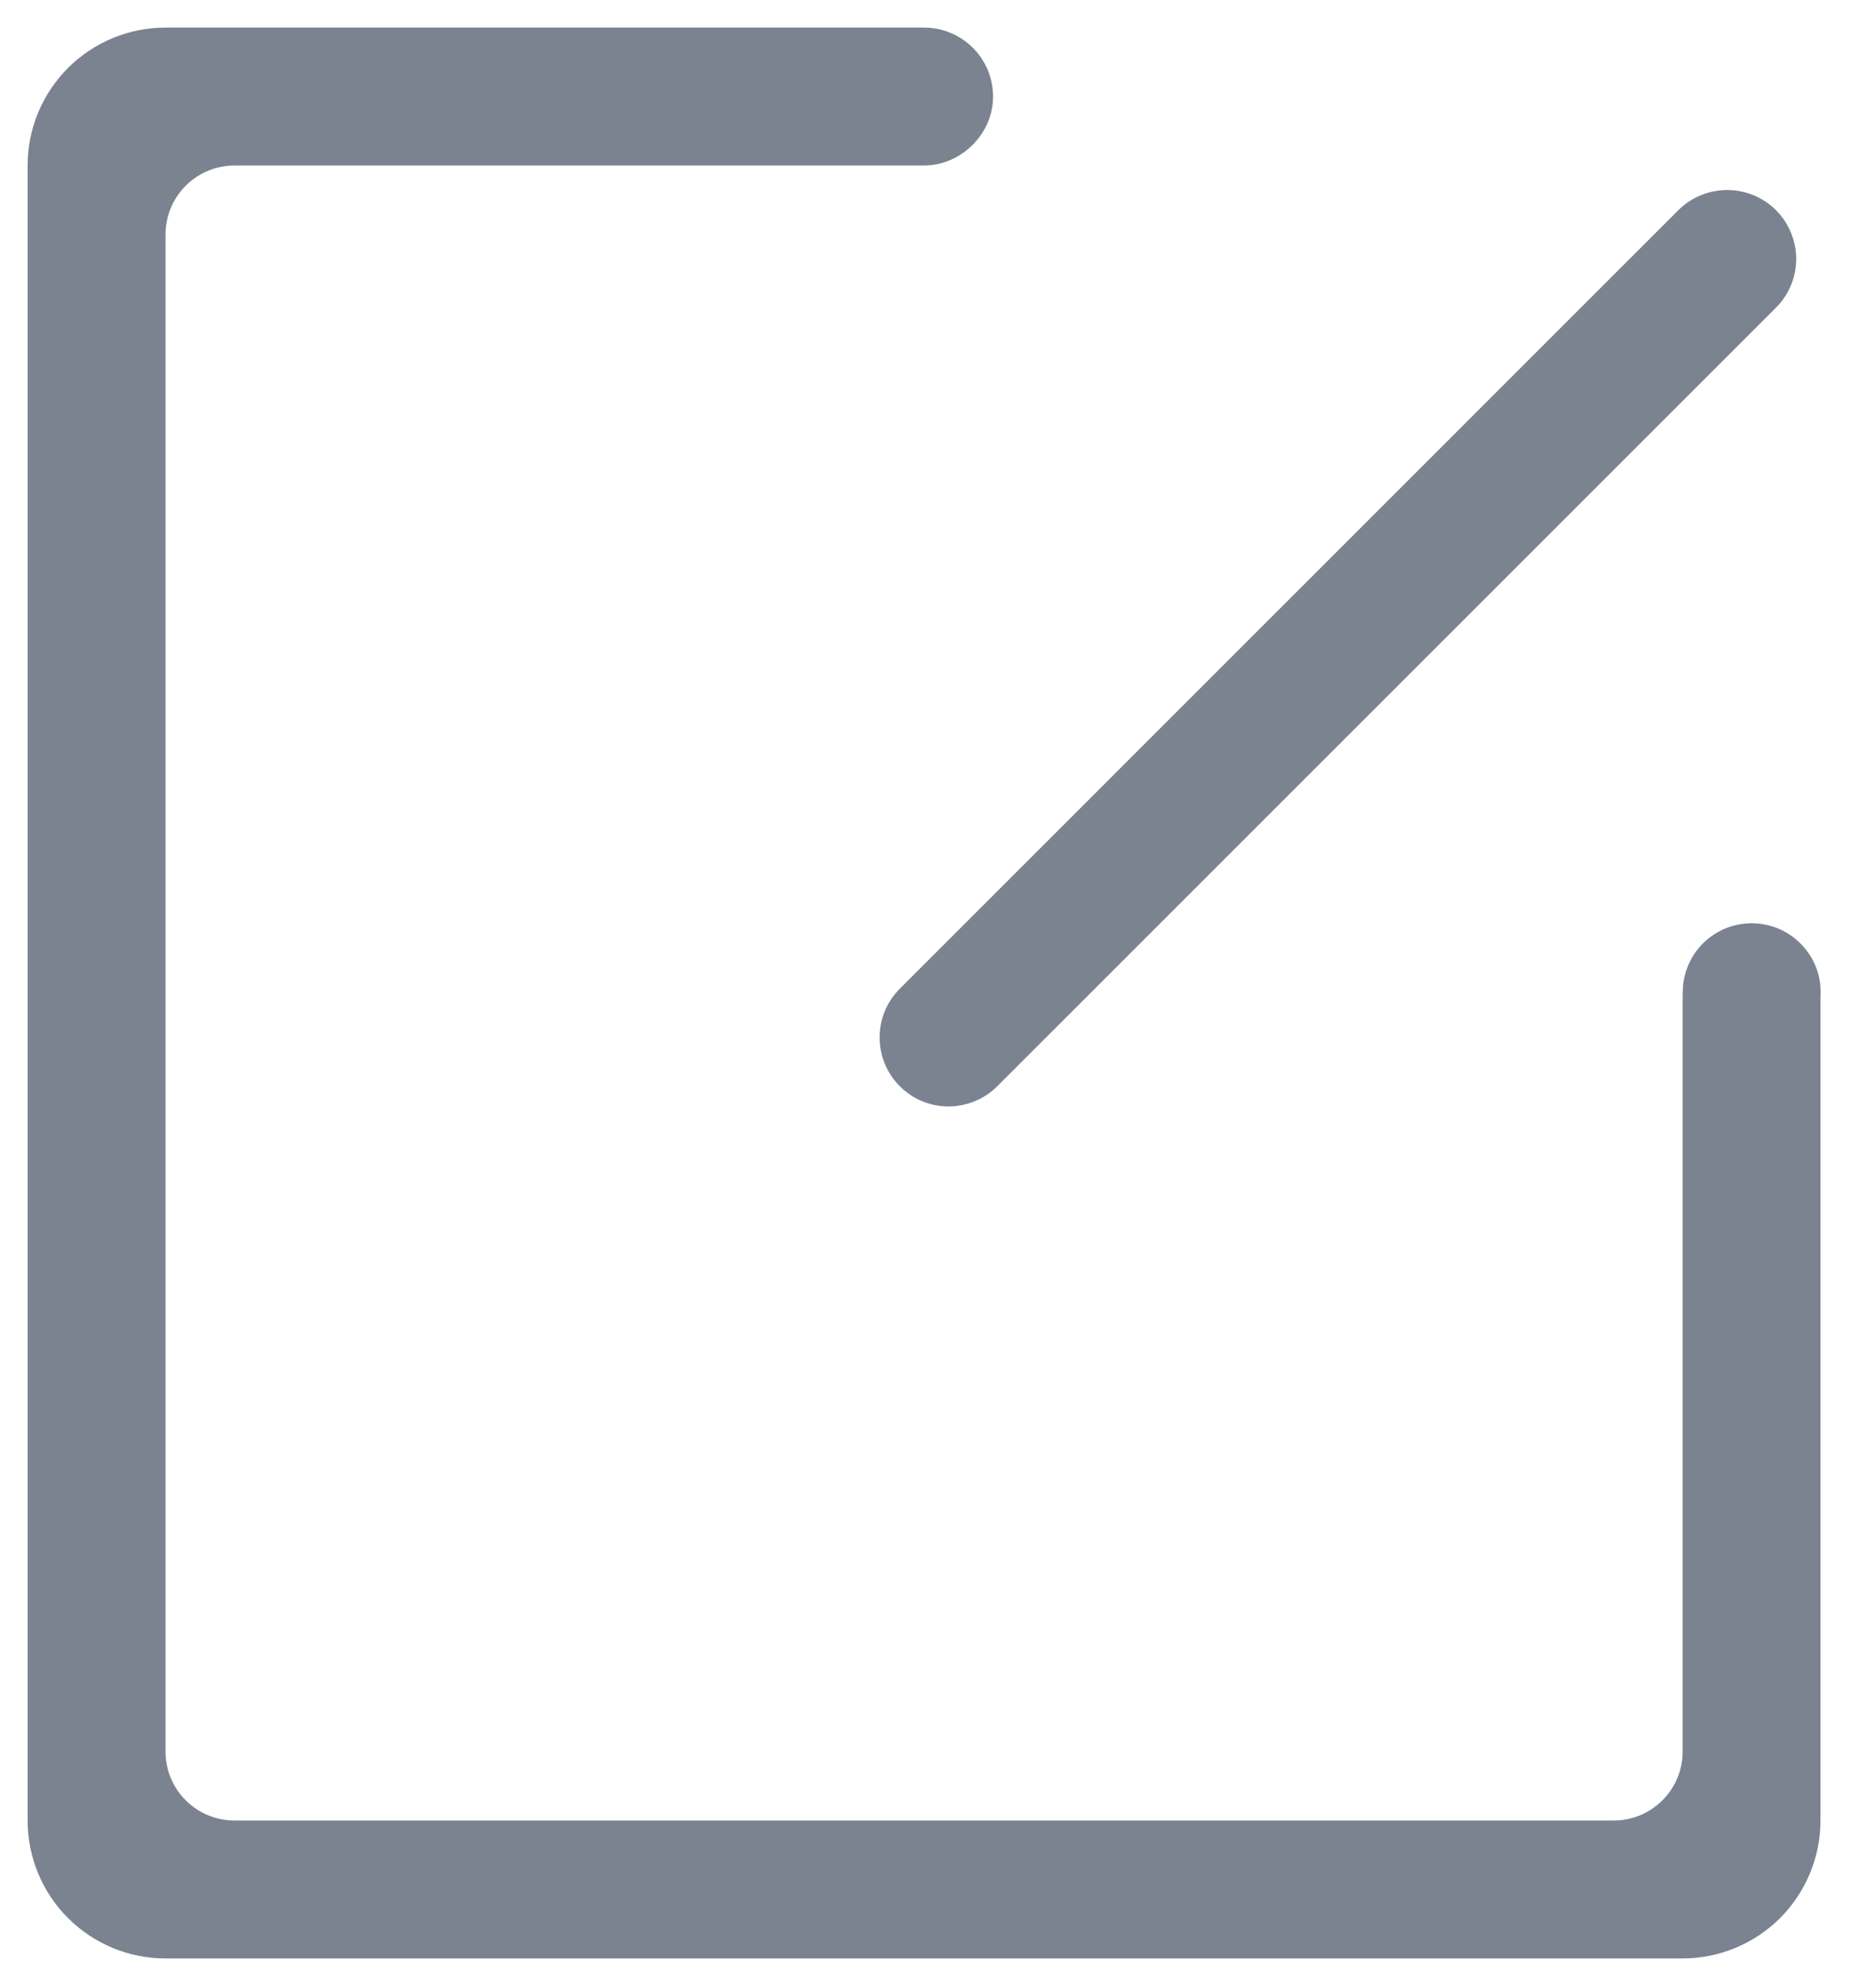 <svg width="17" height="18" viewBox="0 0 17 18" fill="none" xmlns="http://www.w3.org/2000/svg">
<path d="M16.497 9.041V16.5C16.497 16.831 16.365 17.149 16.131 17.384C15.896 17.618 15.578 17.75 15.247 17.75H1.5C1.168 17.75 0.851 17.618 0.616 17.384C0.382 17.149 0.25 16.831 0.25 16.5V1.5C0.25 1.168 0.382 0.851 0.616 0.616C0.851 0.382 1.168 0.25 1.5 0.25H8.374V1.5H2.125C1.959 1.5 1.8 1.566 1.683 1.683C1.566 1.8 1.5 1.959 1.5 2.125V15.875C1.5 16.041 1.566 16.2 1.683 16.317C1.8 16.434 1.959 16.5 2.125 16.5H14.623C14.788 16.5 14.947 16.434 15.064 16.317C15.182 16.2 15.248 16.041 15.248 15.875V9H15.249C15.248 8.916 15.264 8.832 15.296 8.754C15.328 8.676 15.376 8.605 15.436 8.546C15.497 8.487 15.568 8.441 15.647 8.41C15.726 8.38 15.81 8.365 15.894 8.368C15.978 8.371 16.061 8.391 16.138 8.426C16.214 8.462 16.283 8.513 16.339 8.576C16.395 8.638 16.439 8.712 16.466 8.792C16.493 8.872 16.503 8.956 16.497 9.041ZM8.146 8.969L15.217 1.897C15.335 1.784 15.493 1.721 15.657 1.722C15.821 1.724 15.978 1.789 16.094 1.905C16.209 2.021 16.275 2.178 16.277 2.342C16.278 2.506 16.215 2.663 16.101 2.781L9.03 9.852C8.912 9.966 8.754 10.029 8.59 10.028C8.427 10.027 8.27 9.961 8.154 9.845C8.038 9.729 7.972 9.572 7.971 9.408C7.969 9.245 8.032 9.087 8.146 8.969ZM8.374 1.5V0.25C8.54 0.25 8.698 0.316 8.816 0.433C8.933 0.55 8.999 0.709 8.999 0.875C8.999 1.22 8.703 1.5 8.374 1.5Z" fill="#7B8290"/>
</svg>
